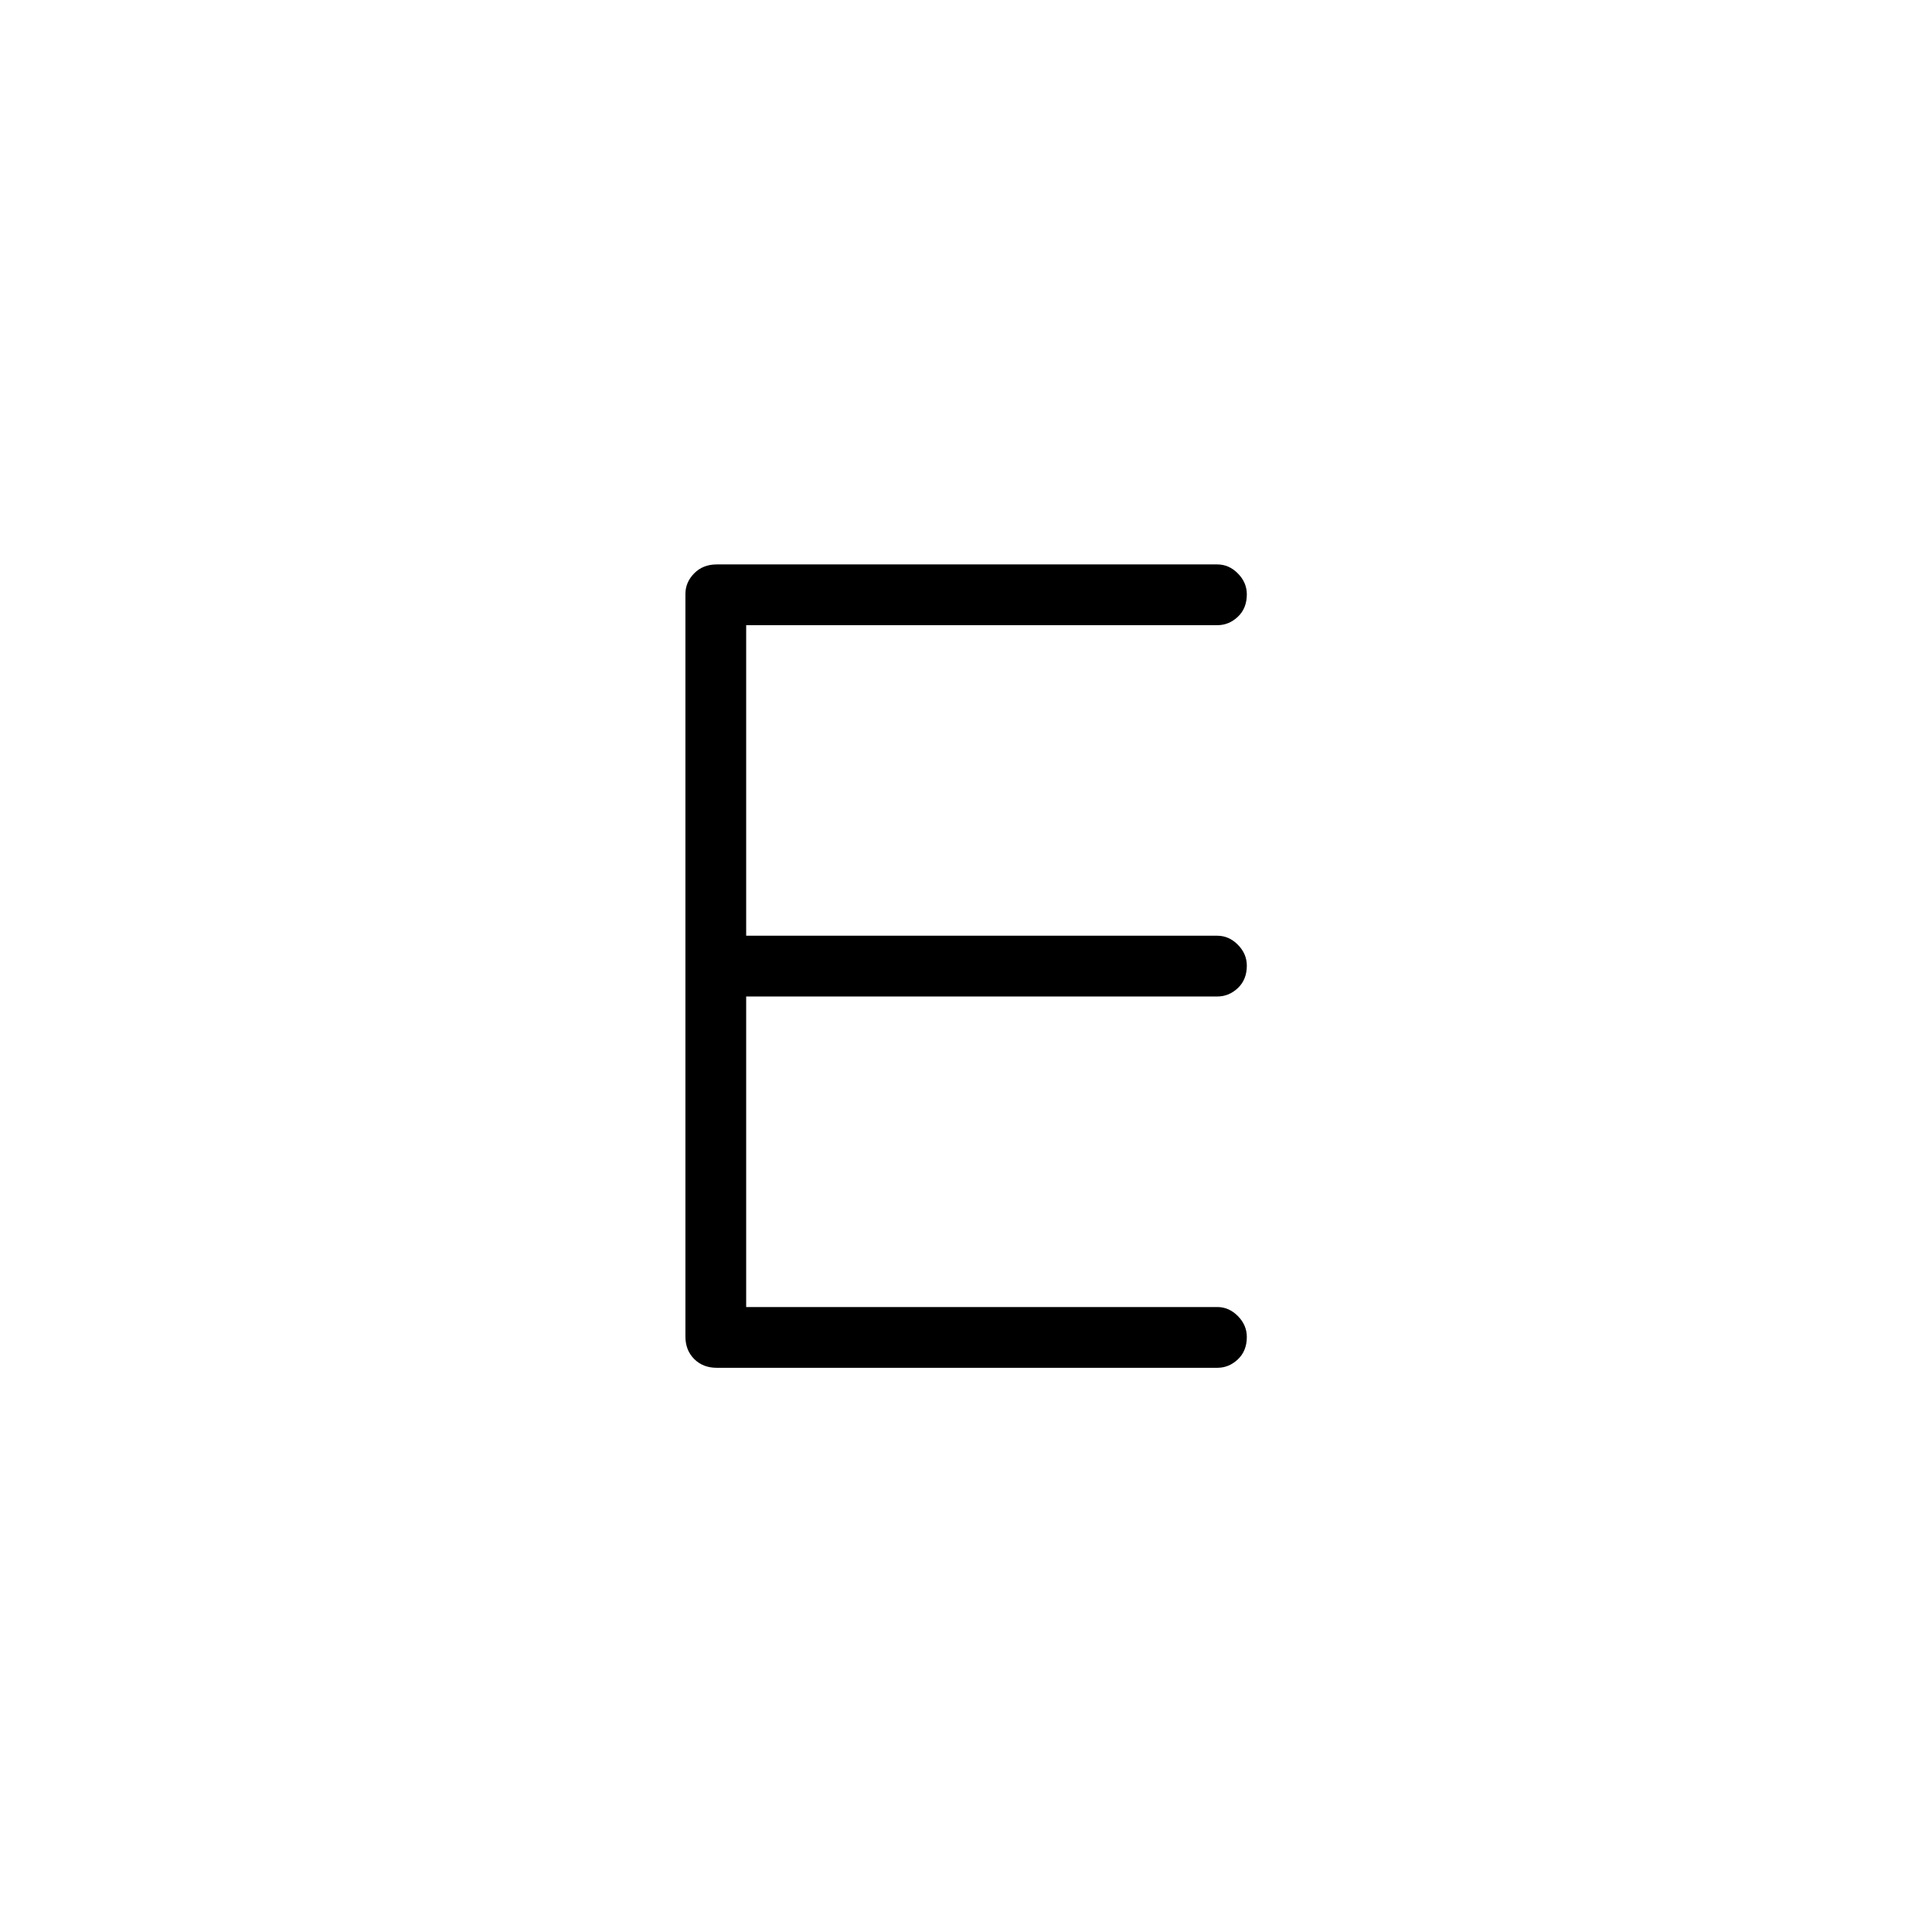 <svg xmlns="http://www.w3.org/2000/svg" height="48" viewBox="0 -960 960 960" width="48"><path d="M356.12-280.35q-6.81 0-11.18-4.36-4.36-4.37-4.36-11.17v-369q0-5.79 4.36-10.23 4.37-4.43 11.18-4.43h248.76q5.8 0 10.23 4.5 4.43 4.49 4.43 10.37 0 6.9-4.43 11.11-4.43 4.21-10.23 4.21H370.77v154.31h234.11q5.8 0 10.23 4.5 4.43 4.49 4.43 10.37 0 6.9-4.43 11.11-4.43 4.21-10.23 4.21H370.77v154.31h234.11q5.8 0 10.23 4.5 4.43 4.49 4.43 10.37 0 6.9-4.43 11.11-4.43 4.21-10.23 4.21H356.12Z"/></svg>